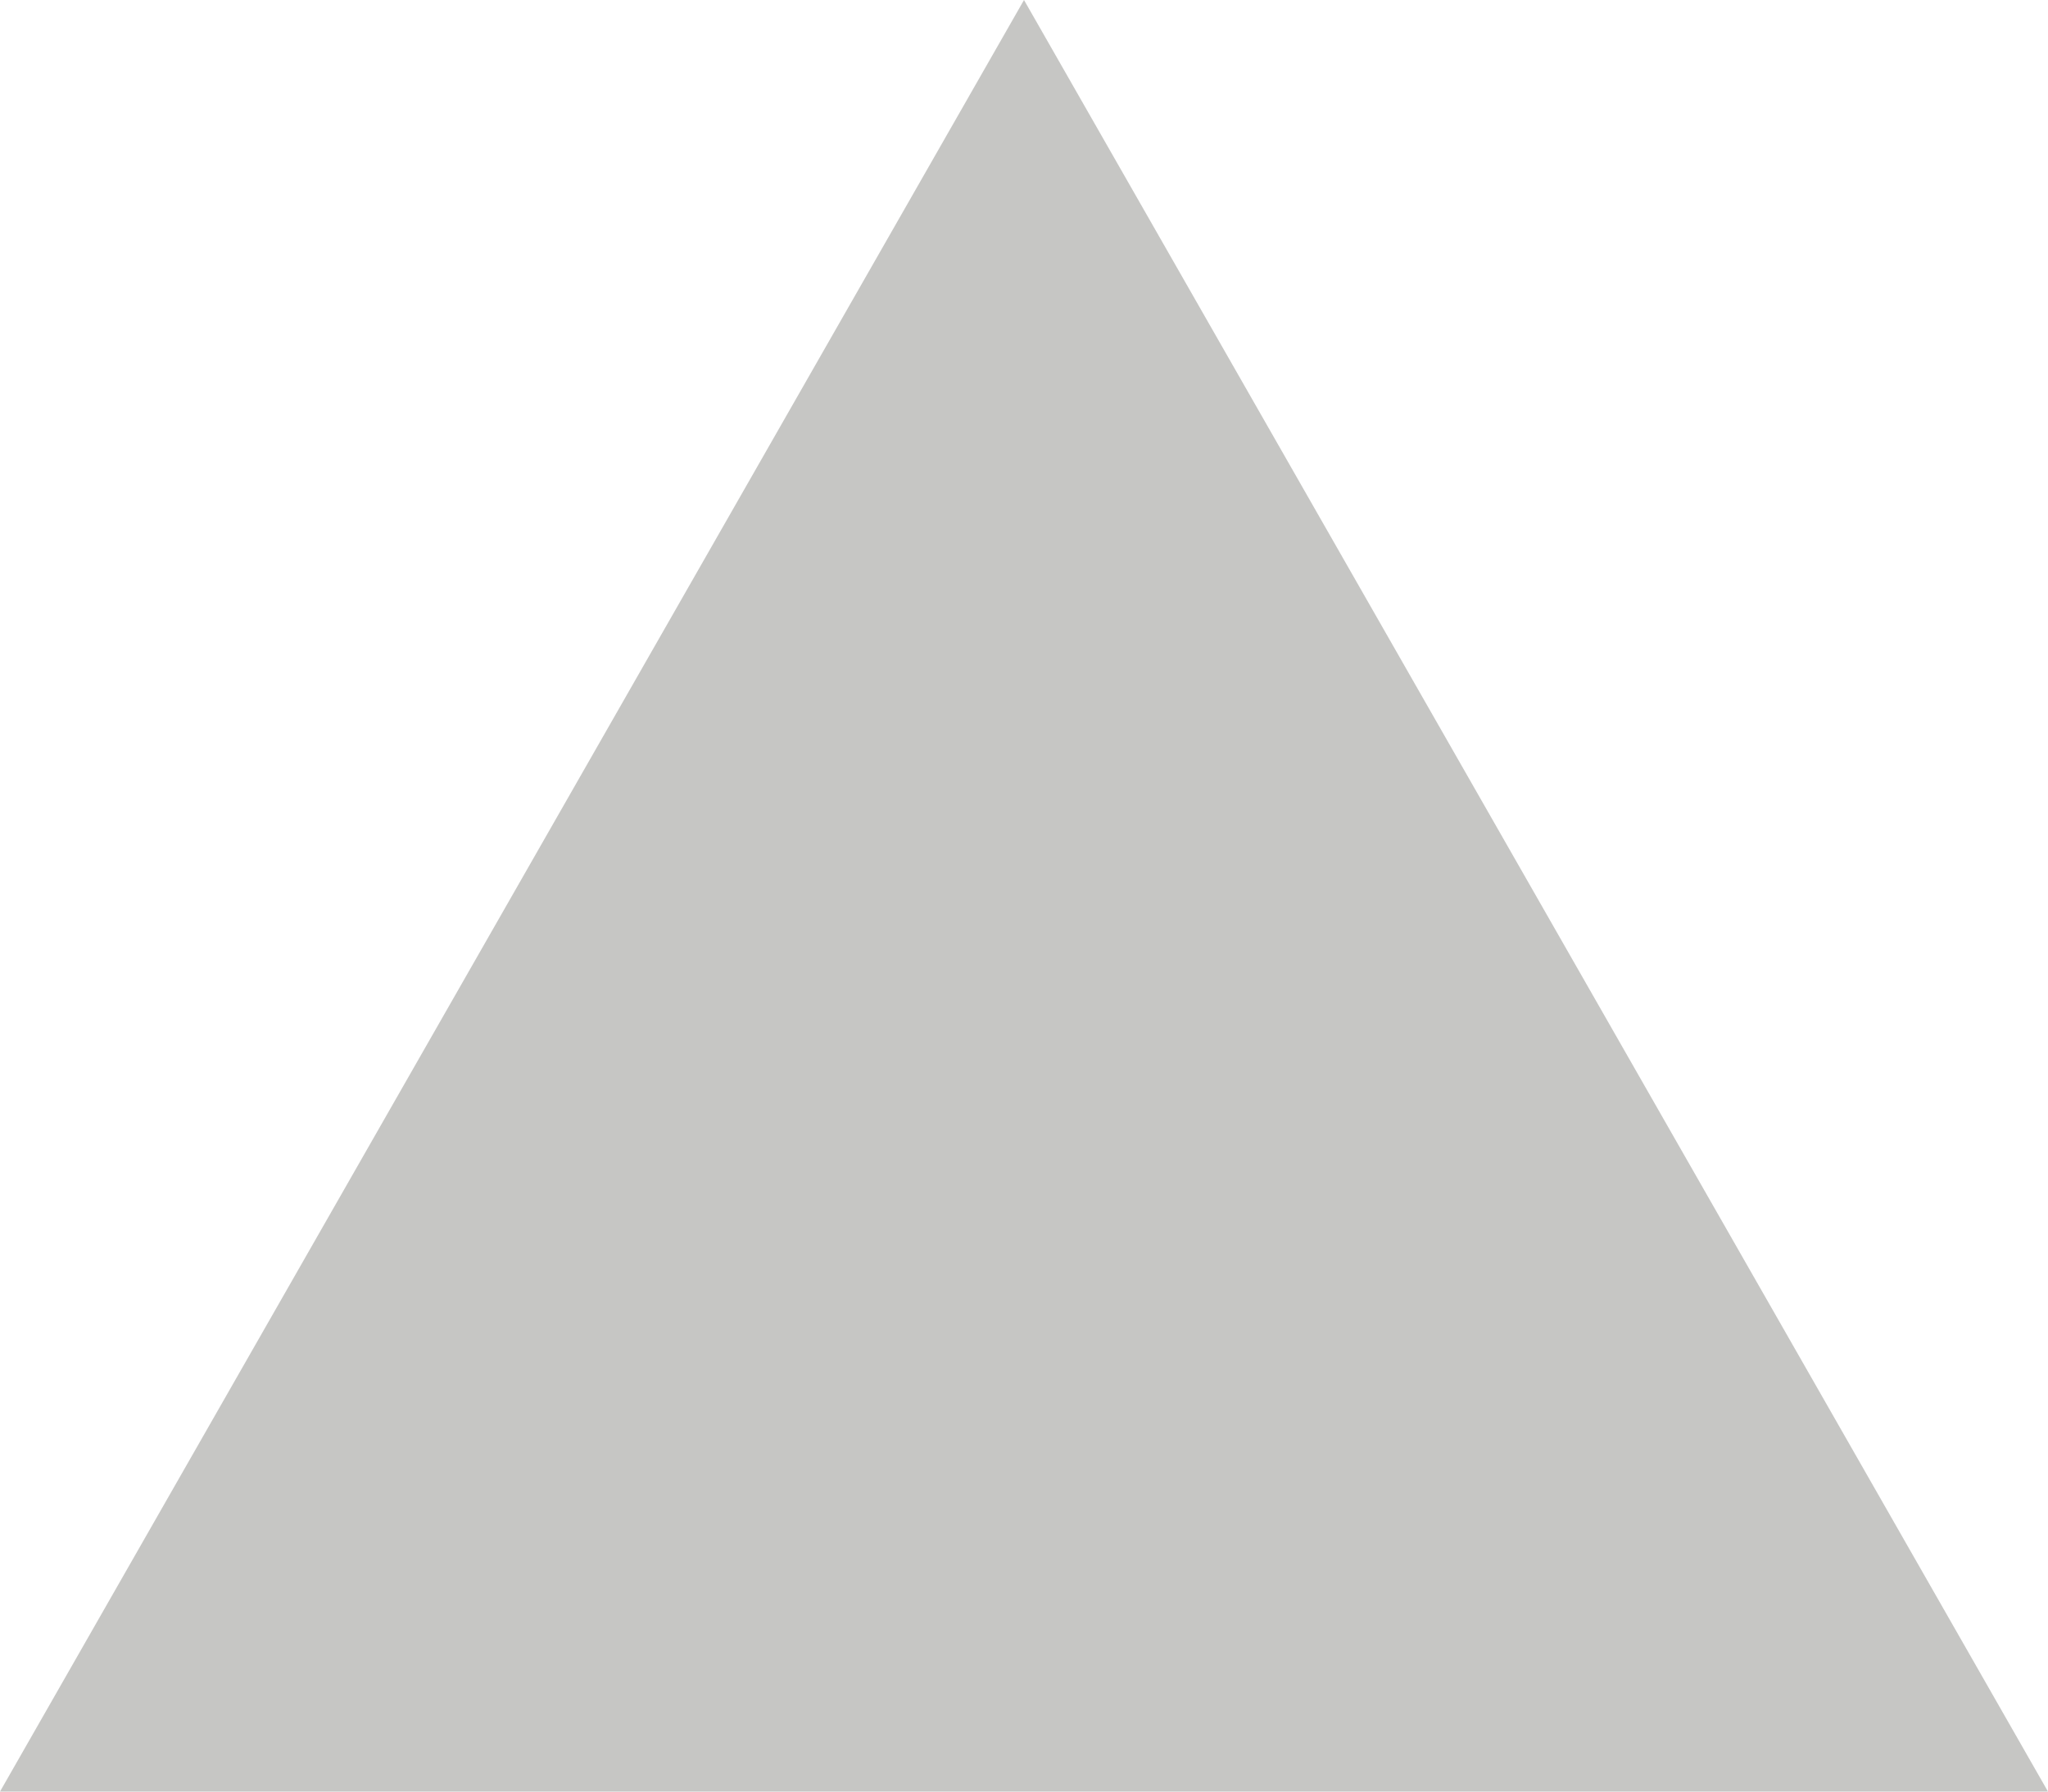 <svg width="8" height="7" xmlns="http://www.w3.org/2000/svg">

 <g>
  <title>background</title>
  <rect fill="none" id="canvas_background" height="402" width="582" y="-1" x="-1"/>
 </g>
 <g>
  <title>Layer 1</title>
  <path transform="rotate(180 4,3.5) " id="svg_1" d="m0,0l4,7l4,-7l-8,0z" fill-rule="evenodd" fill="#C6C6C4"/>
 </g>
</svg>